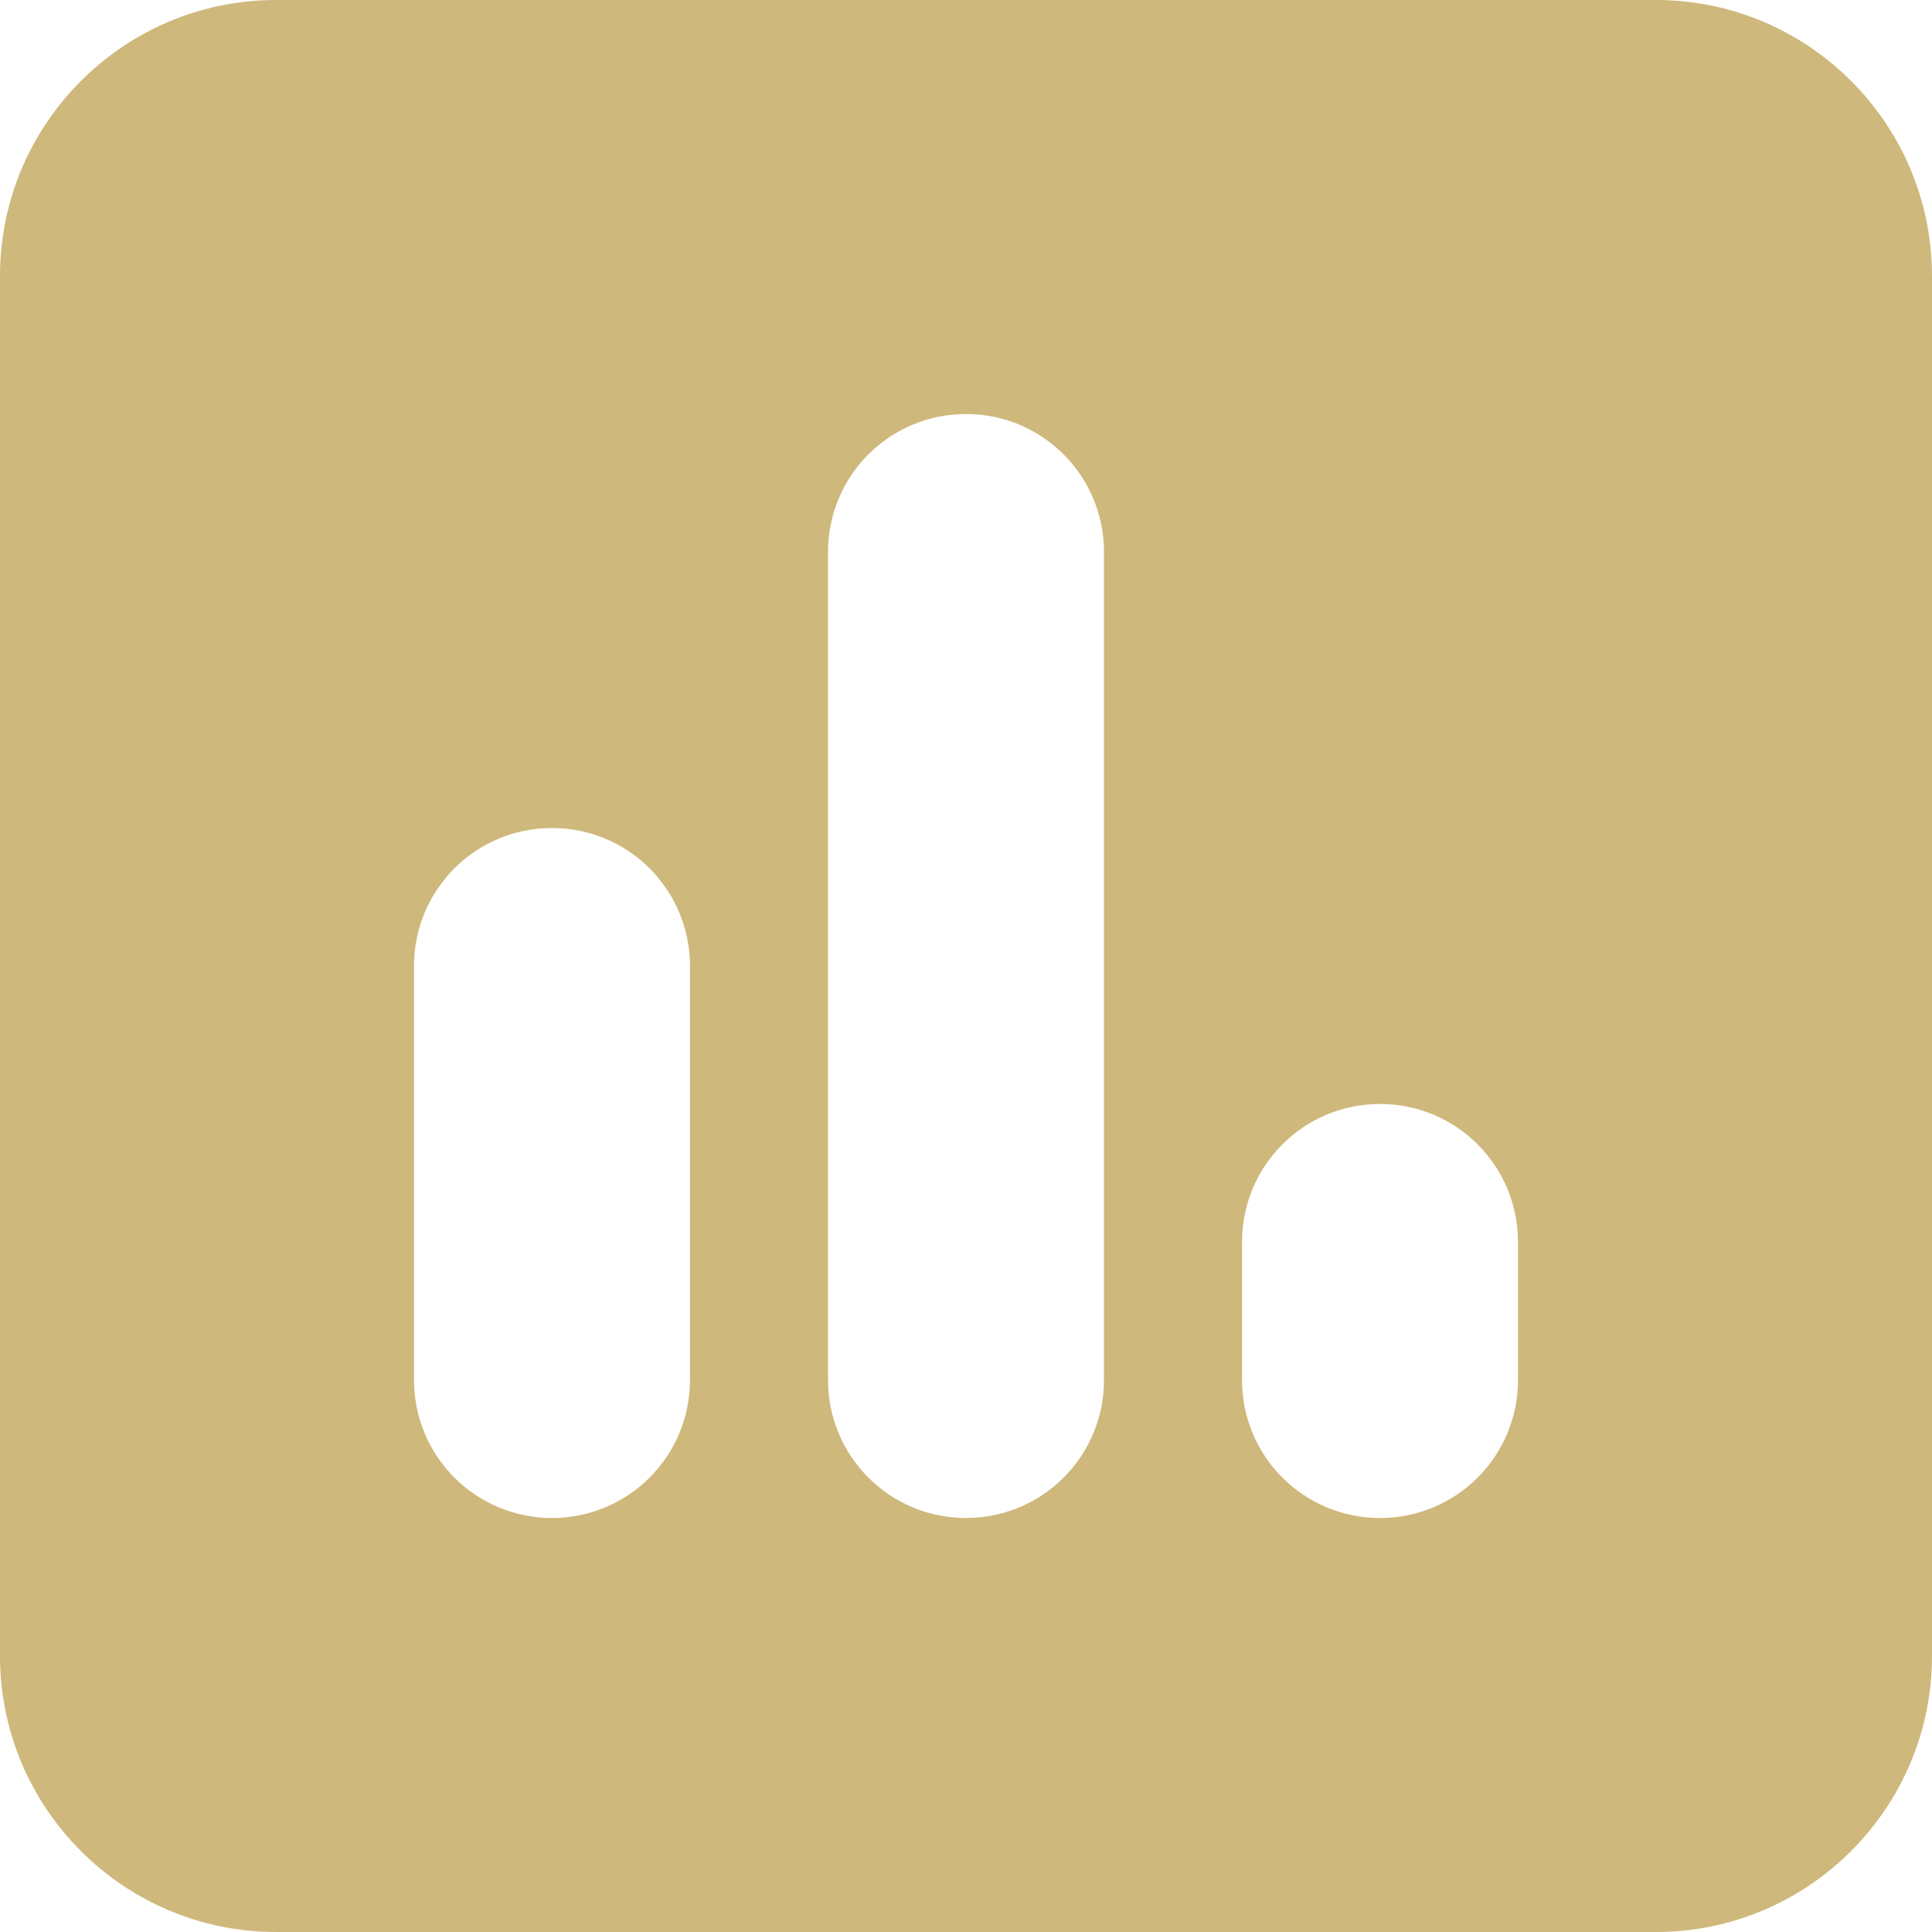 <svg width="24" height="24" viewBox="0 0 24 24" fill="none" xmlns="http://www.w3.org/2000/svg">
<path d="M3.429 0C1.538 0 0 1.538 0 3.429V20.571C0 22.462 1.538 24 3.429 24H20.571C22.462 24 24 22.462 24 20.571V3.429C24 1.538 22.462 0 20.571 0H3.429ZM6.857 10.286C7.805 10.286 8.571 11.052 8.571 12V17.143C8.571 18.091 7.805 18.857 6.857 18.857C5.909 18.857 5.143 18.091 5.143 17.143V12C5.143 11.052 5.909 10.286 6.857 10.286ZM10.286 6.857C10.286 5.909 11.052 5.143 12 5.143C12.948 5.143 13.714 5.909 13.714 6.857V17.143C13.714 18.091 12.948 18.857 12 18.857C11.052 18.857 10.286 18.091 10.286 17.143V6.857ZM17.143 13.714C18.091 13.714 18.857 14.48 18.857 15.429V17.143C18.857 18.091 18.091 18.857 17.143 18.857C16.195 18.857 15.429 18.091 15.429 17.143V15.429C15.429 14.48 16.195 13.714 17.143 13.714Z" fill="#CFB87C"/>
</svg>
